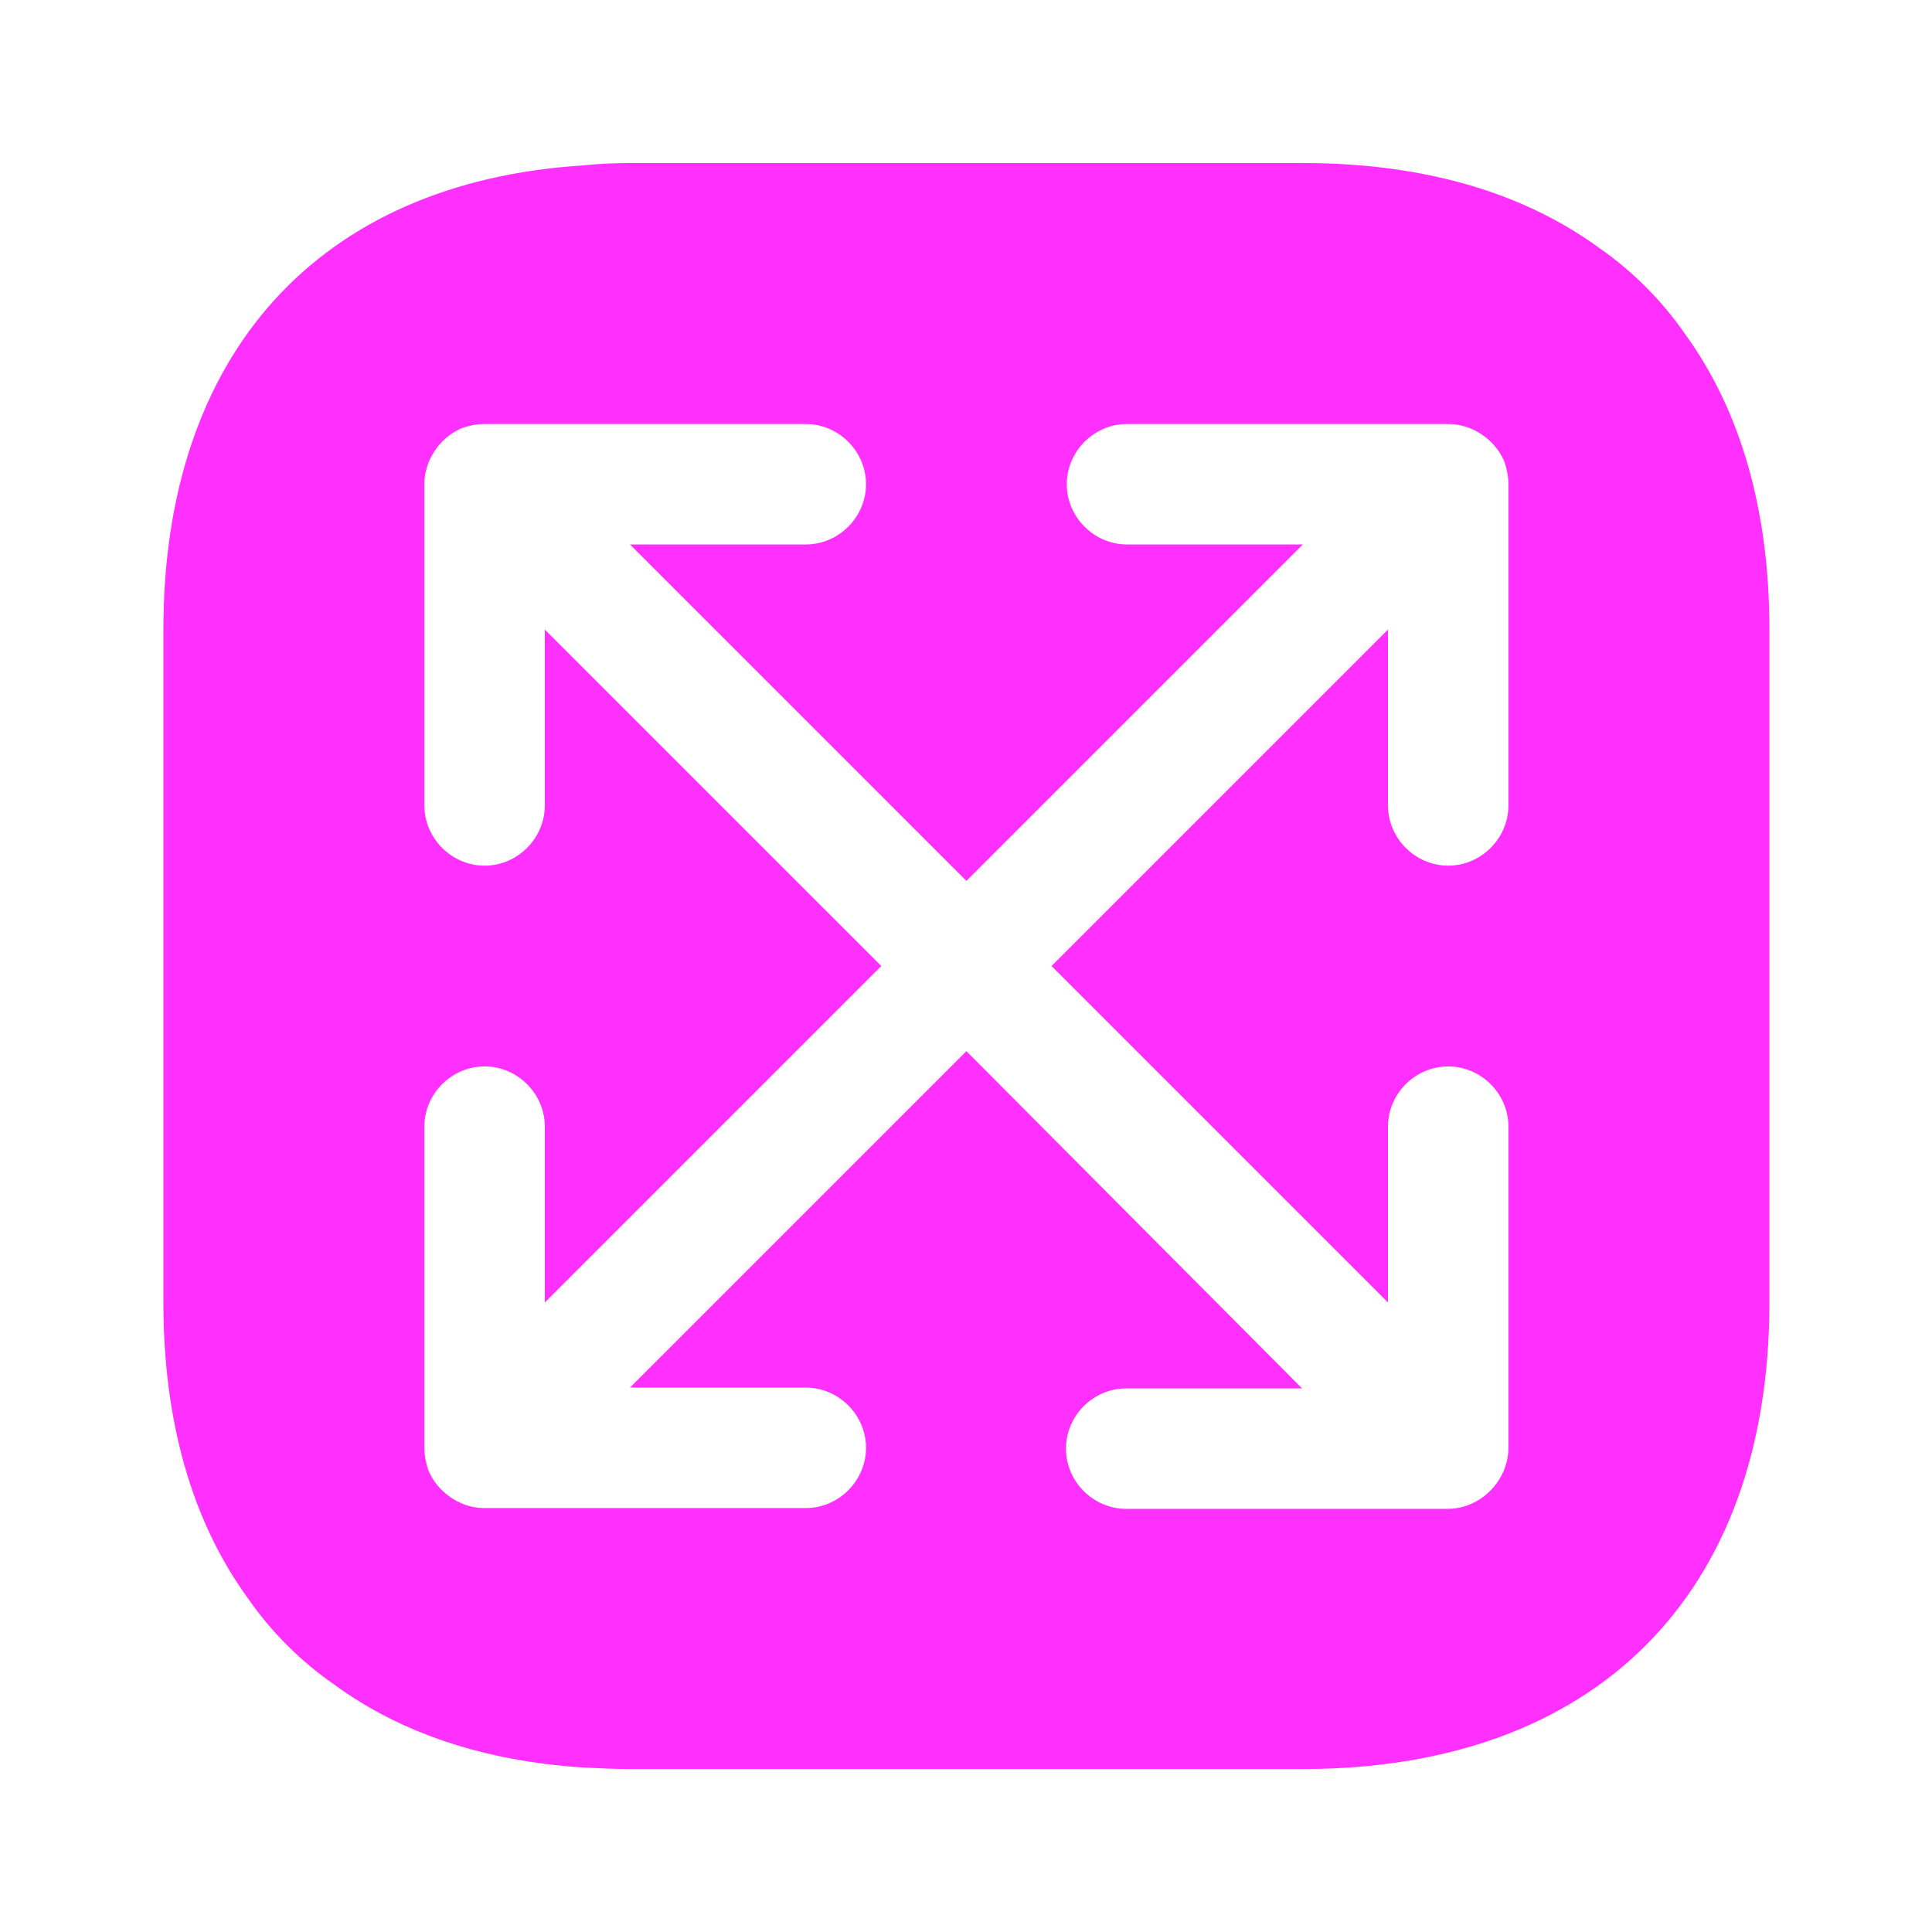 <svg width="672" height="672" viewBox="0 0 672 672" fill="none" xmlns="http://www.w3.org/2000/svg">
<path d="M586.118 116.198C578.019 104.467 567.684 94.133 555.953 86.033C529.419 66.761 494.785 56.706 453.169 56.706H219.11C213.524 56.706 207.938 56.985 202.631 57.544C111.018 63.409 56.833 122.901 56.833 218.983V453.041C56.833 494.658 66.888 529.292 86.16 555.826C94.26 567.557 104.594 577.891 116.325 585.991C139.228 602.75 168.276 612.525 202.631 614.76C207.938 615.039 213.524 615.318 219.11 615.318H453.169C554.836 615.318 615.446 554.709 615.446 453.041V218.983C615.446 177.366 605.391 142.732 586.118 116.198ZM524.671 280.151C524.671 291.602 515.175 301.099 503.723 301.099C492.272 301.099 482.775 291.602 482.775 280.151V218.983L365.746 336.012L482.775 453.041V391.873C482.775 380.422 492.272 370.925 503.723 370.925C515.175 370.925 524.671 380.422 524.671 391.873V503.596C524.671 506.389 524.112 508.903 522.995 511.696C520.761 516.723 516.85 520.913 511.544 523.147C509.03 524.265 506.237 524.823 503.444 524.823H391.721C380.27 524.823 370.773 515.327 370.773 503.875C370.773 492.424 380.27 482.927 391.721 482.927H452.889L336.139 365.619L219.11 482.648H280.278C291.73 482.648 301.226 492.144 301.226 503.596C301.226 515.047 291.73 524.544 280.278 524.544H168.556C165.762 524.544 162.969 523.985 160.456 522.868C155.428 520.634 151.239 516.723 149.004 511.416C148.166 508.903 147.608 506.389 147.608 503.596V391.873C147.608 380.422 157.104 370.925 168.556 370.925C180.007 370.925 189.503 380.422 189.503 391.873V453.041L306.533 336.012L189.503 218.983V280.151C189.503 291.602 180.007 301.099 168.556 301.099C157.104 301.099 147.608 291.602 147.608 280.151V168.428C147.608 165.635 148.166 163.122 149.283 160.328C151.518 155.301 155.428 151.111 160.735 148.877C163.249 148.039 165.762 147.48 168.556 147.48H280.278C291.73 147.48 301.226 156.977 301.226 168.428C301.226 179.88 291.73 189.376 280.278 189.376H219.11L336.139 306.406L453.169 189.376H392.001C380.549 189.376 371.053 179.88 371.053 168.428C371.053 156.977 380.549 147.48 392.001 147.48H503.723C506.516 147.48 509.03 148.039 511.823 149.156C516.851 151.391 521.04 155.301 523.275 160.608C524.112 163.122 524.671 165.635 524.671 168.428V280.151Z" fill="#FF30FD"/>
</svg>

